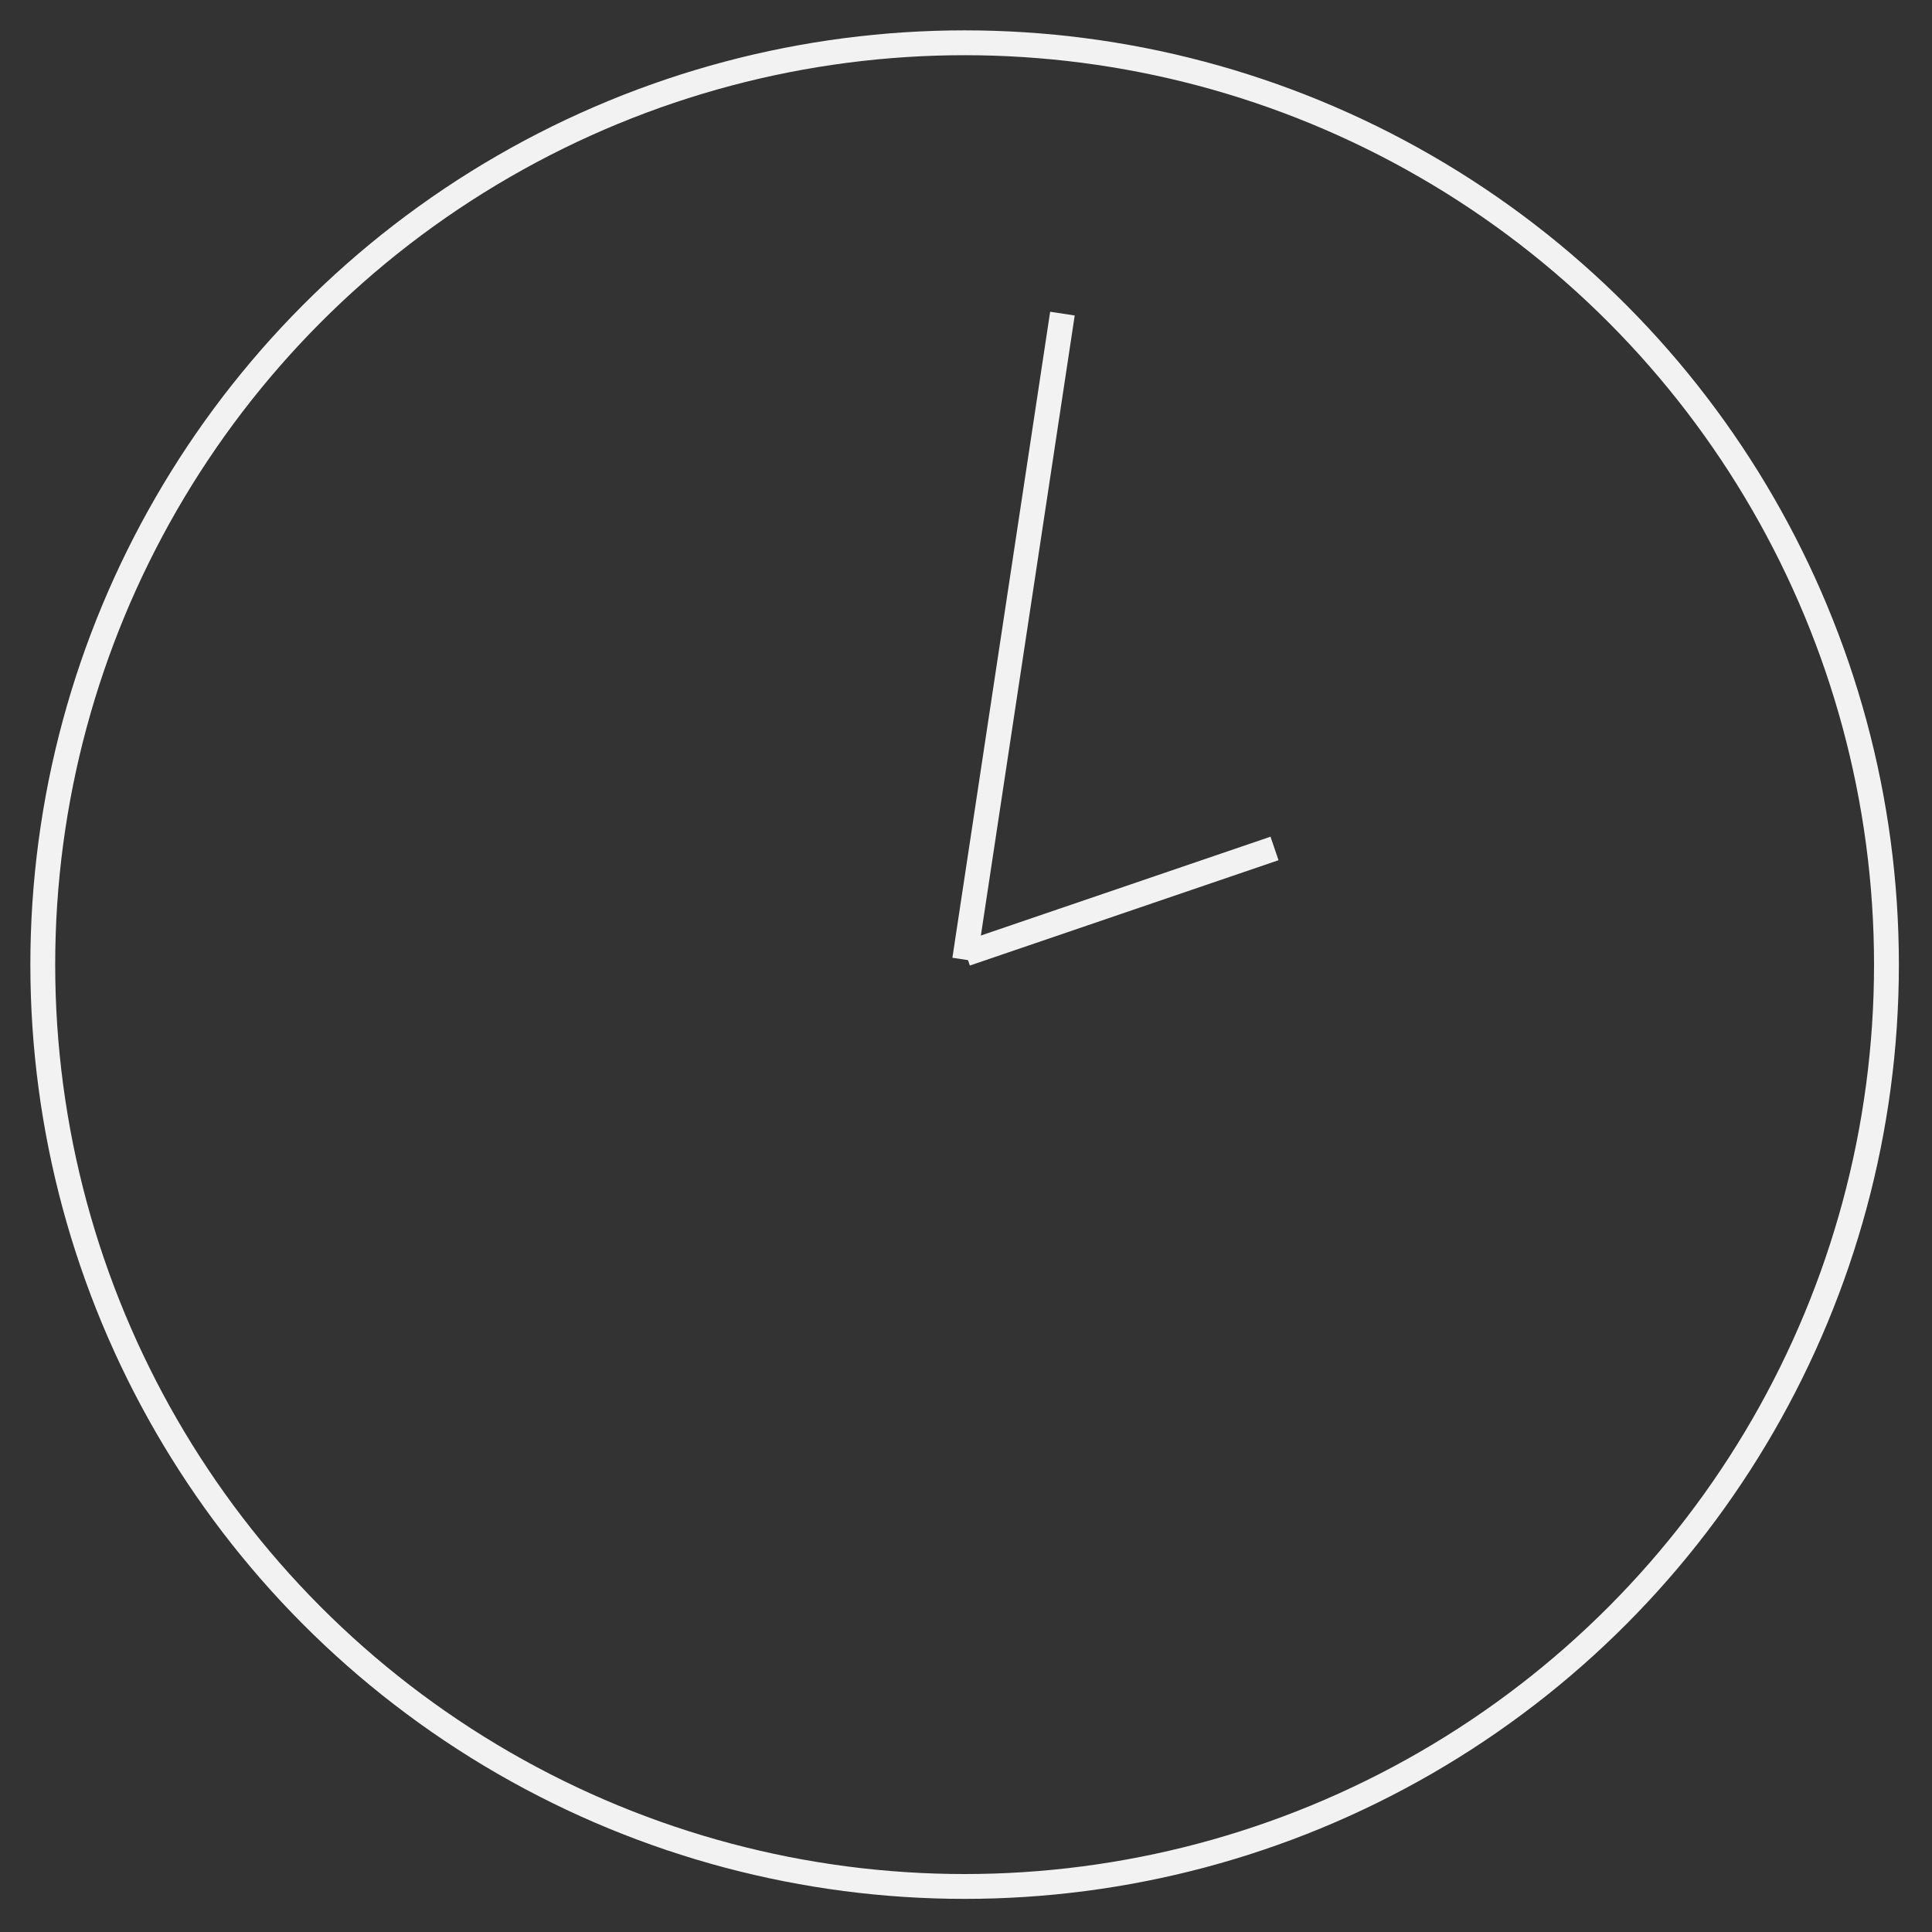 <svg id="Layer_1" data-name="Layer 1" xmlns="http://www.w3.org/2000/svg" viewBox="0 0 700 700"><rect x="0" y="0" width="700" height="700" fill="#333333" stroke="none"/><defs><style>.cls-1{fill:none;stroke:#f2f2f2;stroke-miterlimit:10;stroke-width:9px;}</style></defs><title>clock</title><circle class="cls-1" cx="349.5" cy="349.5" r="334"/><line class="cls-1" x1="349.52" y1="347.69" x2="384.94" y2="113.63"/><line class="cls-1" x1="349.94" y1="345.57" x2="461.78" y2="307.41"/></svg>